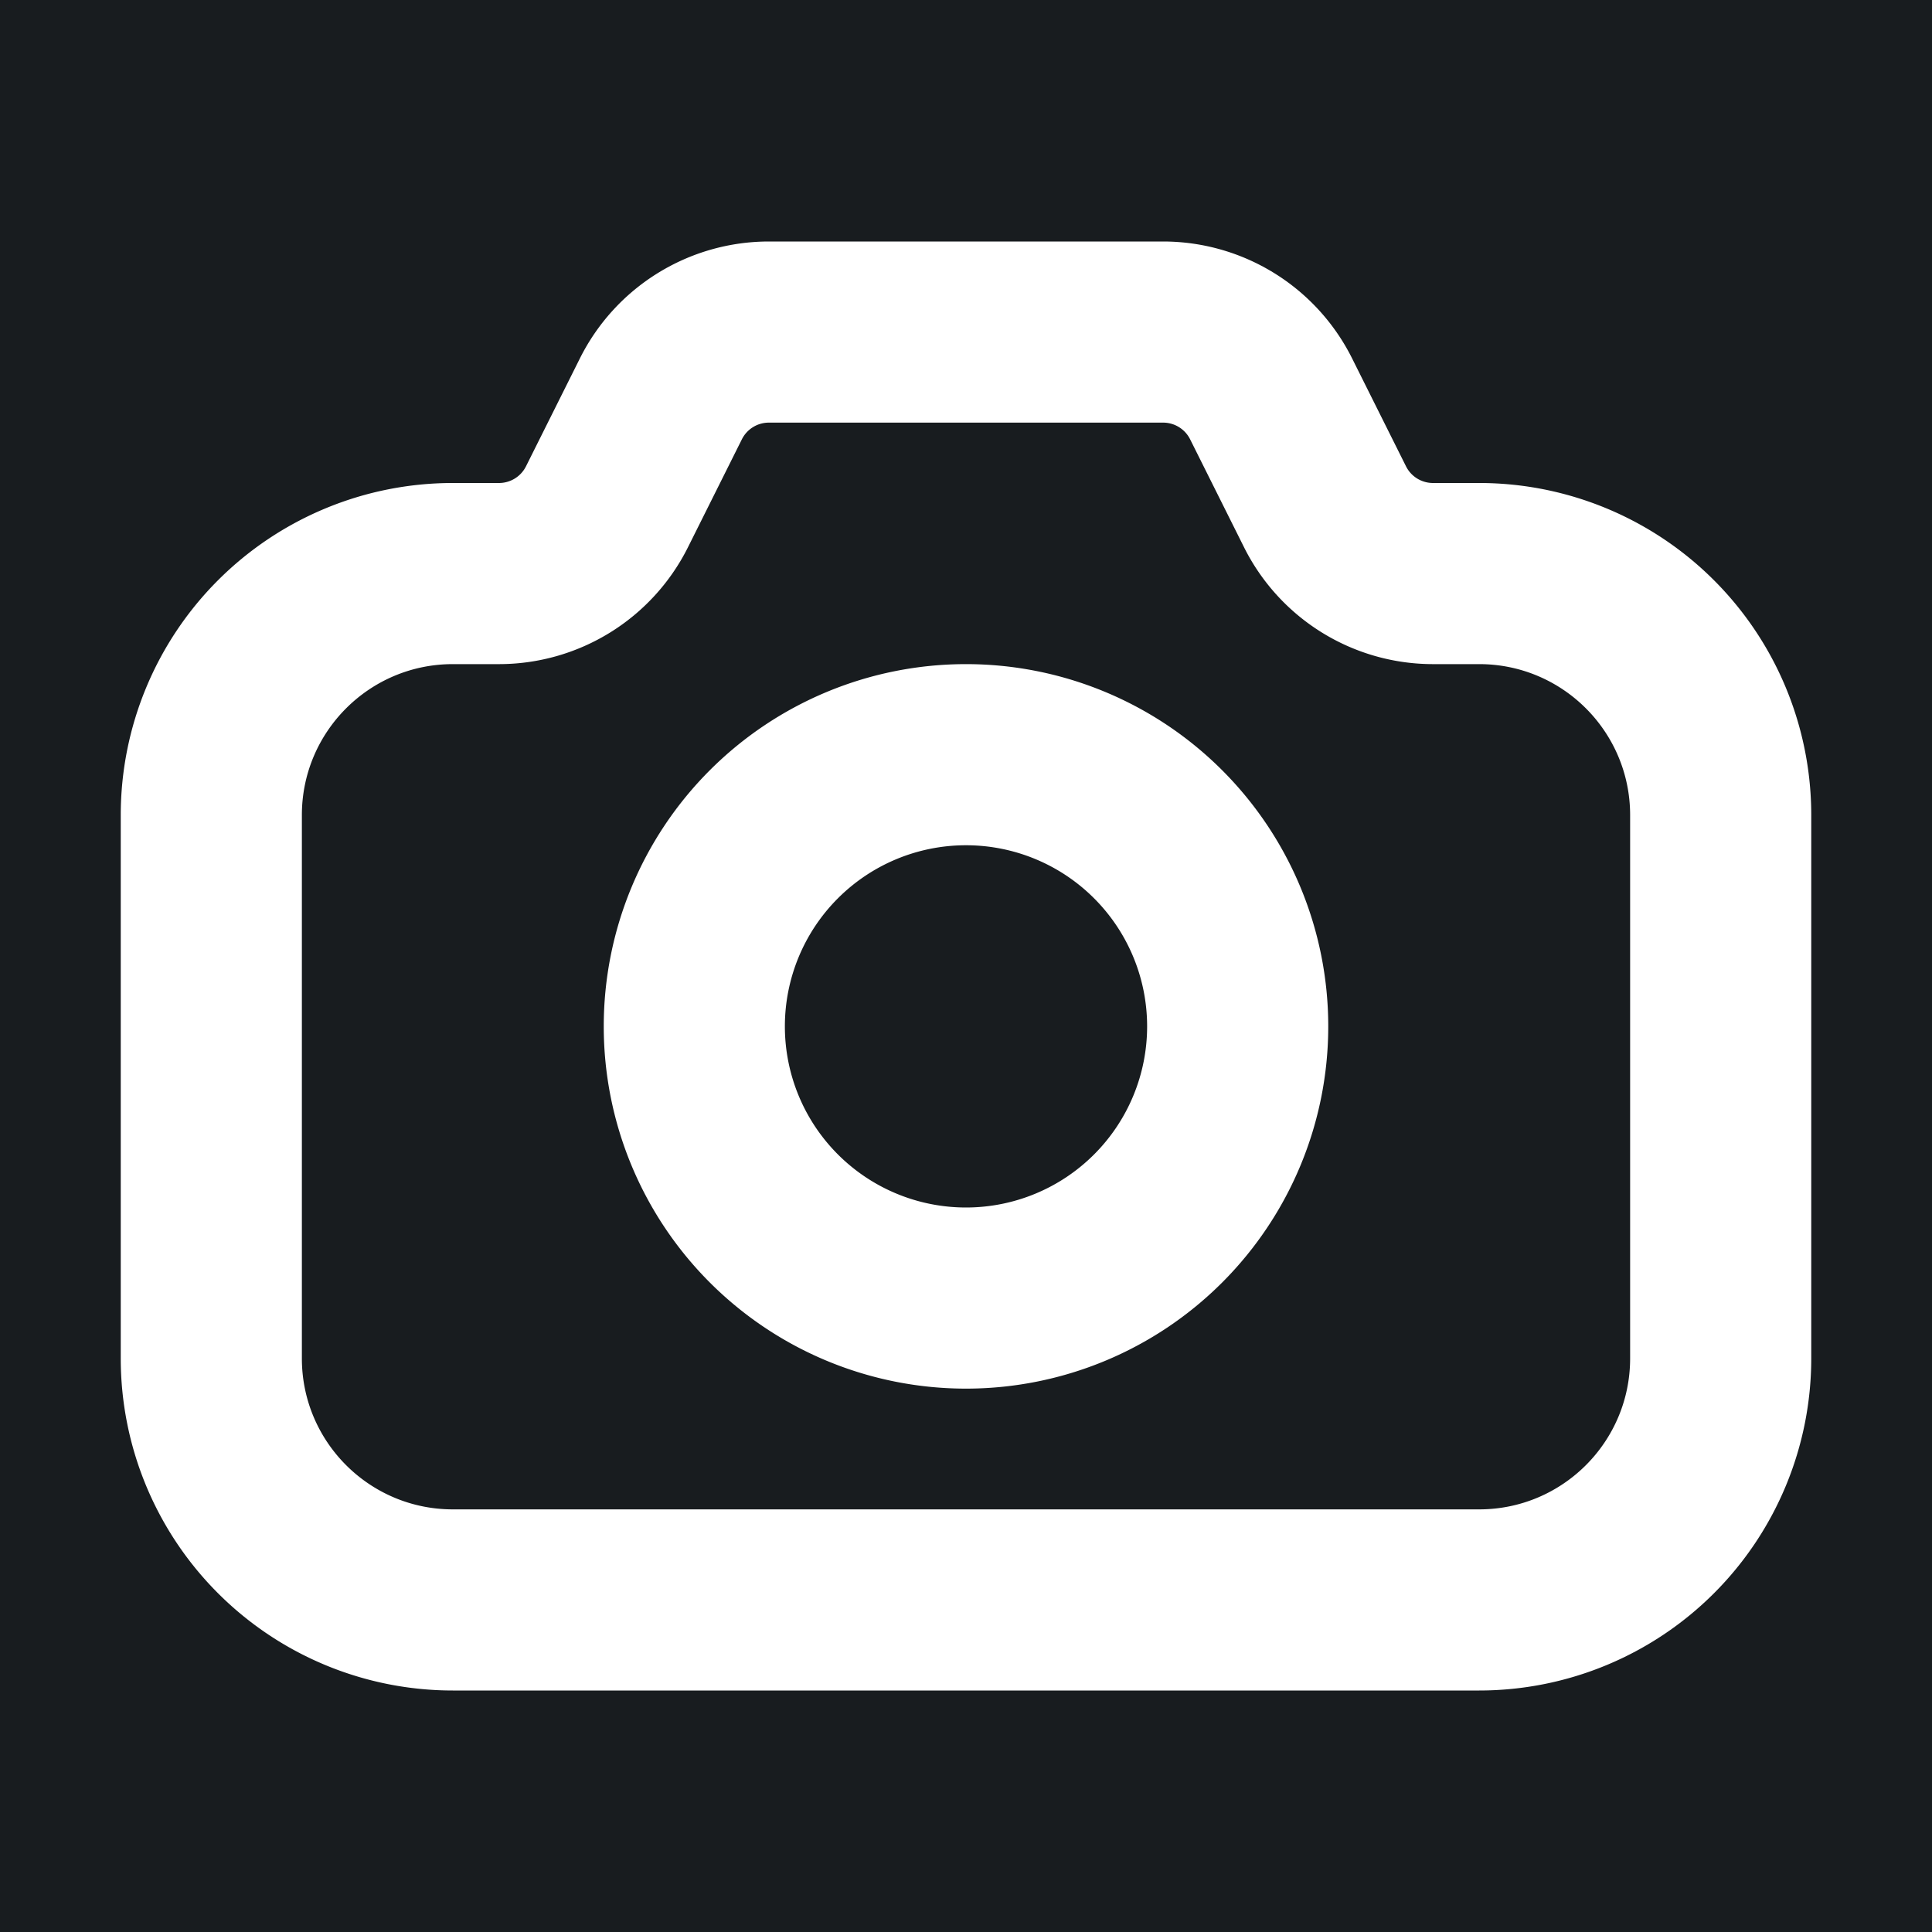 <svg xmlns="http://www.w3.org/2000/svg" width="32" height="32" fill="none" viewBox="0 0 16 16"><path fill="#181c1f" d="M0 0h16v16H0z"/><path fill="#fff" fill-rule="evenodd" d="M6.368 3.5a.25.25 0 0 0-.224.138l-.447.895a1.75 1.75 0 0 1-1.565.967H3.75c-.69 0-1.25.56-1.25 1.25v4.5c0 .69.56 1.25 1.25 1.25h8.5c.69 0 1.25-.56 1.25-1.25v-4.5c0-.69-.56-1.25-1.25-1.25h-.382a1.75 1.75 0 0 1-1.565-.967l-.447-.895a.25.25 0 0 0-.224-.138zm-1.565-.533A1.75 1.75 0 0 1 6.368 2h3.264a1.75 1.75 0 0 1 1.565.967l.447.895-.67.335.67-.335a.25.25 0 0 0 .224.138h.382A2.75 2.75 0 0 1 15 6.75v4.5A2.75 2.75 0 0 1 12.25 14h-8.5A2.75 2.75 0 0 1 1 11.25v-4.5A2.75 2.75 0 0 1 3.75 4h.382a.25.25 0 0 0 .224-.138zl.67.336zM8 7a1.5 1.5 0 1 0 0 3 1.5 1.5 0 0 0 0-3M5 8.5a3 3 0 1 1 6 0 3 3 0 0 1-6 0" clip-rule="evenodd"/></svg>